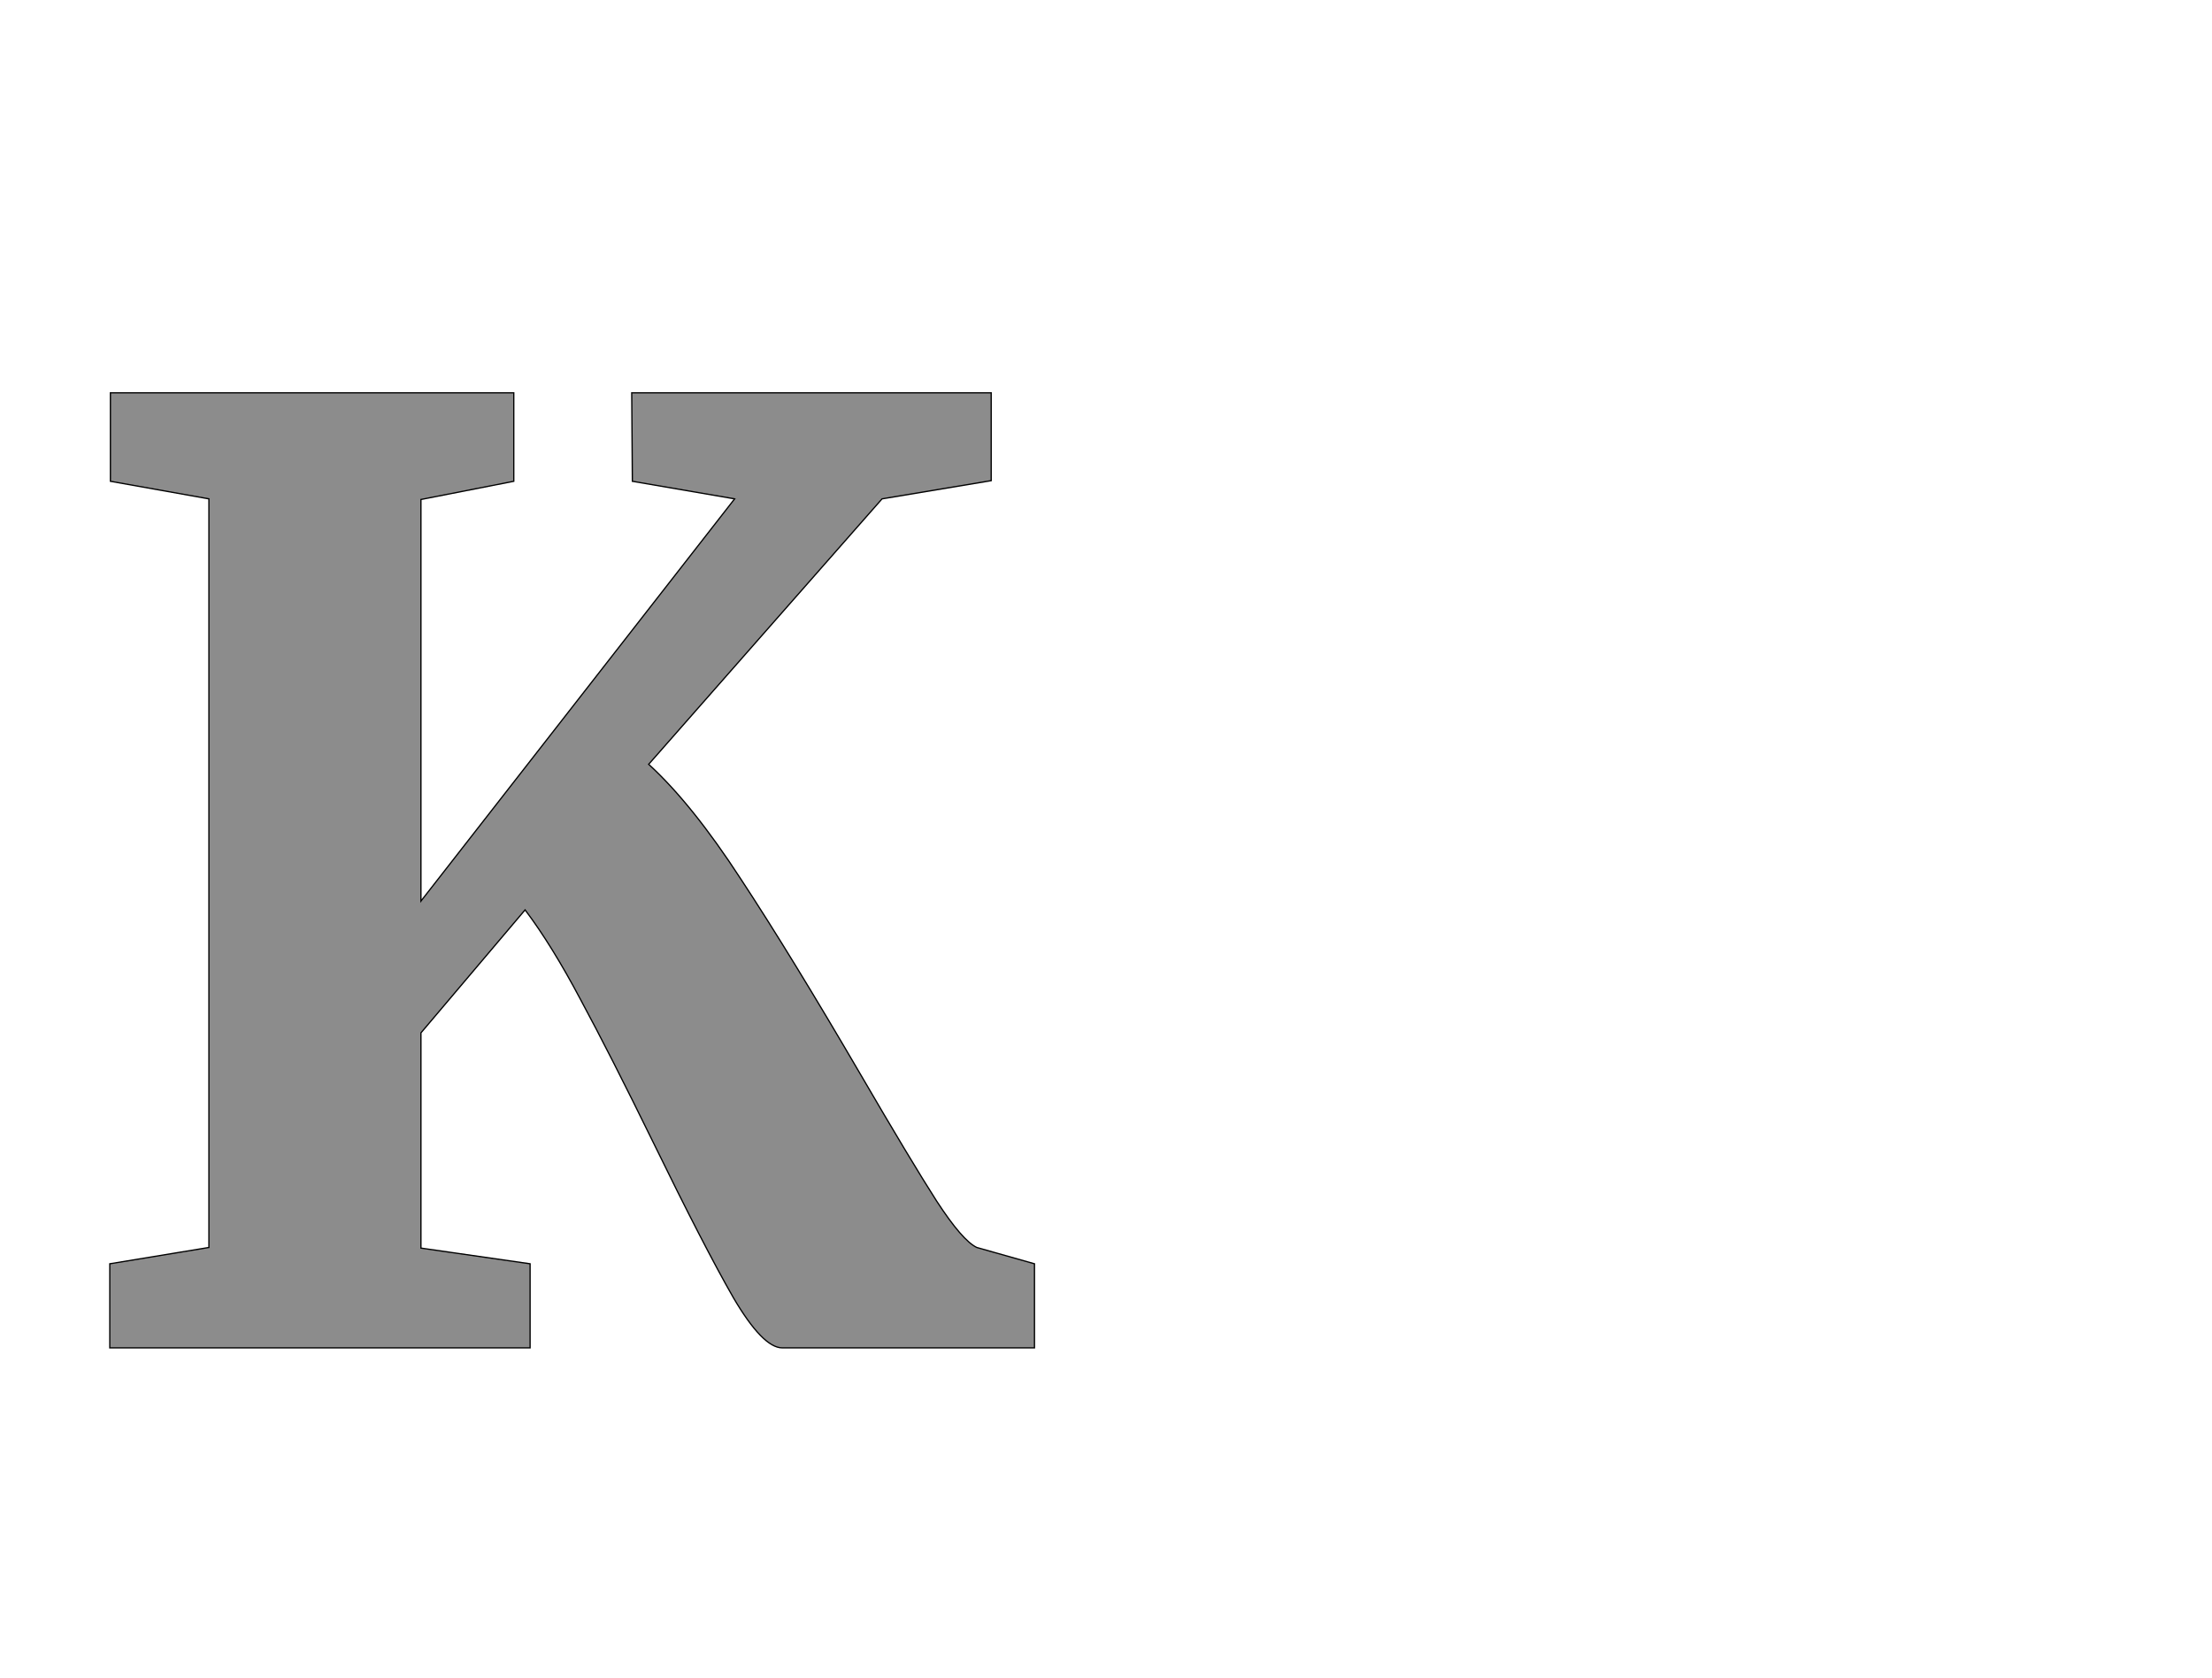 <!--
BEGIN METADATA

BBOX_X_MIN 75
BBOX_Y_MIN 0
BBOX_X_MAX 1549
BBOX_Y_MAX 1522
WIDTH 1474
HEIGHT 1522
H_BEARING_X 75
H_BEARING_Y 1522
H_ADVANCE 1541
V_BEARING_X -695
V_BEARING_Y 526
V_ADVANCE 2574
ORIGIN_X 0
ORIGIN_Y 0

END METADATA
-->

<svg width='3526px' height='2674px' xmlns='http://www.w3.org/2000/svg' version='1.1'>

 <!-- make sure glyph is visible within svg window -->
 <g fill-rule='nonzero'  transform='translate(100 2148)'>

  <!-- draw actual outline using lines and Bezier curves-->
  <path fill='black' stroke='black' fill-opacity='0.45'  stroke-width='2'  d='
 M 1116,0
 M 1069,-80
 Q 1023,-160 941,-328
 Q 873,-467 826,-554
 Q 780,-641 737,-698
 L 571,-502
 L 571,-159
 L 745,-134
 L 745,0
 L 75,0
 L 75,-134
 L 233,-160
 L 233,-1353
 L 76,-1381
 L 76,-1522
 L 719,-1522
 L 719,-1381
 L 571,-1352
 L 571,-712
 L 1071,-1353
 L 908,-1381
 L 907,-1522
 L 1480,-1522
 L 1480,-1382
 L 1306,-1353
 L 934,-930
 Q 1003,-867 1081,-747
 Q 1160,-627 1271,-437
 Q 1352,-298 1393,-234
 Q 1434,-171 1457,-160
 L 1549,-134
 L 1549,0
 L 1147,0
 Q 1116,0 1069,-80
 Z

  '/>
 </g>
</svg>
